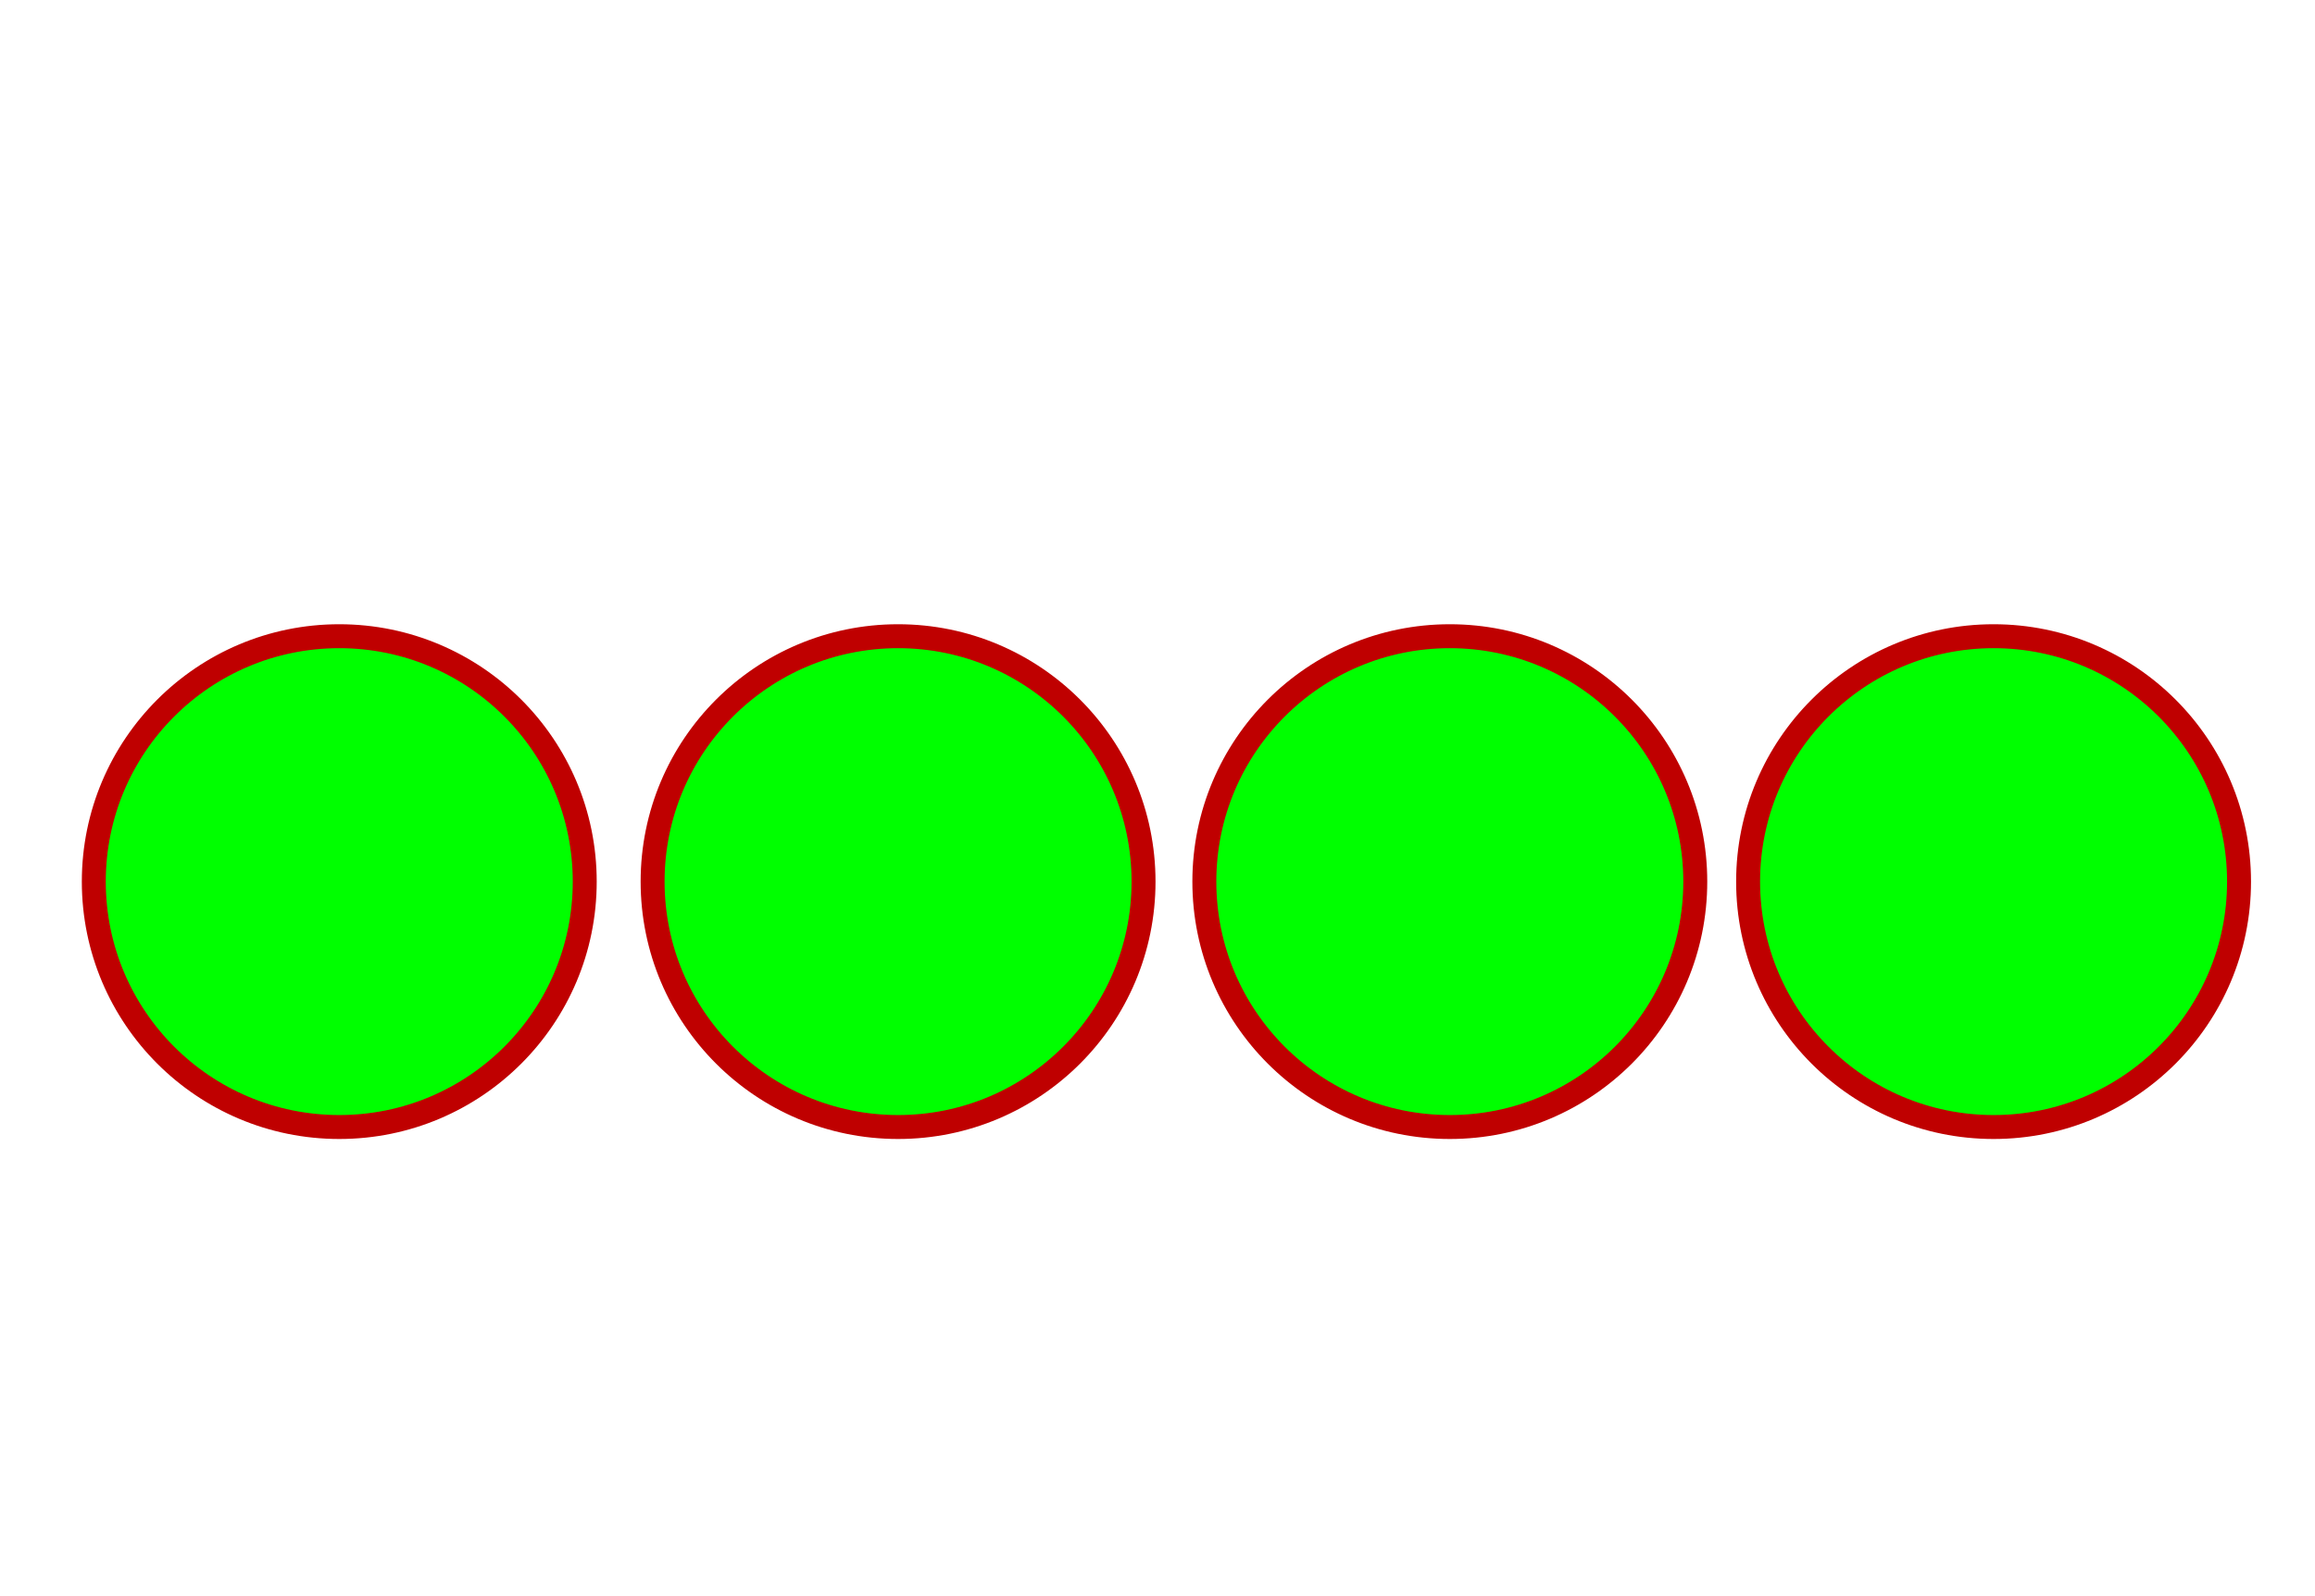 <svg width="580" height="400" xmlns="http://www.w3.org/2000/svg">
 <!-- Created with Method Draw - http://github.com/duopixel/Method-Draw/ -->

 <g>
  <title>background</title>
  <rect fill="none" id="canvas_background" height="402" width="582" y="-1" x="-1"/>
  <g display="none" overflow="visible" y="0" x="0" height="100%" width="100%" id="canvasGrid">
   <rect fill="url(#gridpattern)" stroke-width="0" y="0" x="0" height="100%" width="100%"/>
  </g>
 </g>
 <g>
  <title>Layer 1</title>
  <ellipse ry="61.5" rx="61.5" id="svg_3" cy="220.938" cx="85" stroke-width="6" stroke="#bf0000" fill="#00ff00"/>
  <ellipse ry="61.5" rx="61.5" id="svg_4" cy="220.938" cx="225.004" stroke-width="6" stroke="#bf0000" fill="#00ff00"/>
  <ellipse ry="61.5" rx="61.5" id="svg_5" cy="220.938" cx="363.235" stroke-width="6" stroke="#bf0000" fill="#00ff00"/>
  <ellipse ry="61.5" rx="61.5" id="svg_2" cy="220.938" cx="499.47" stroke-width="6" stroke="#bf0000" fill="#00ff00"/>
 </g>
</svg>